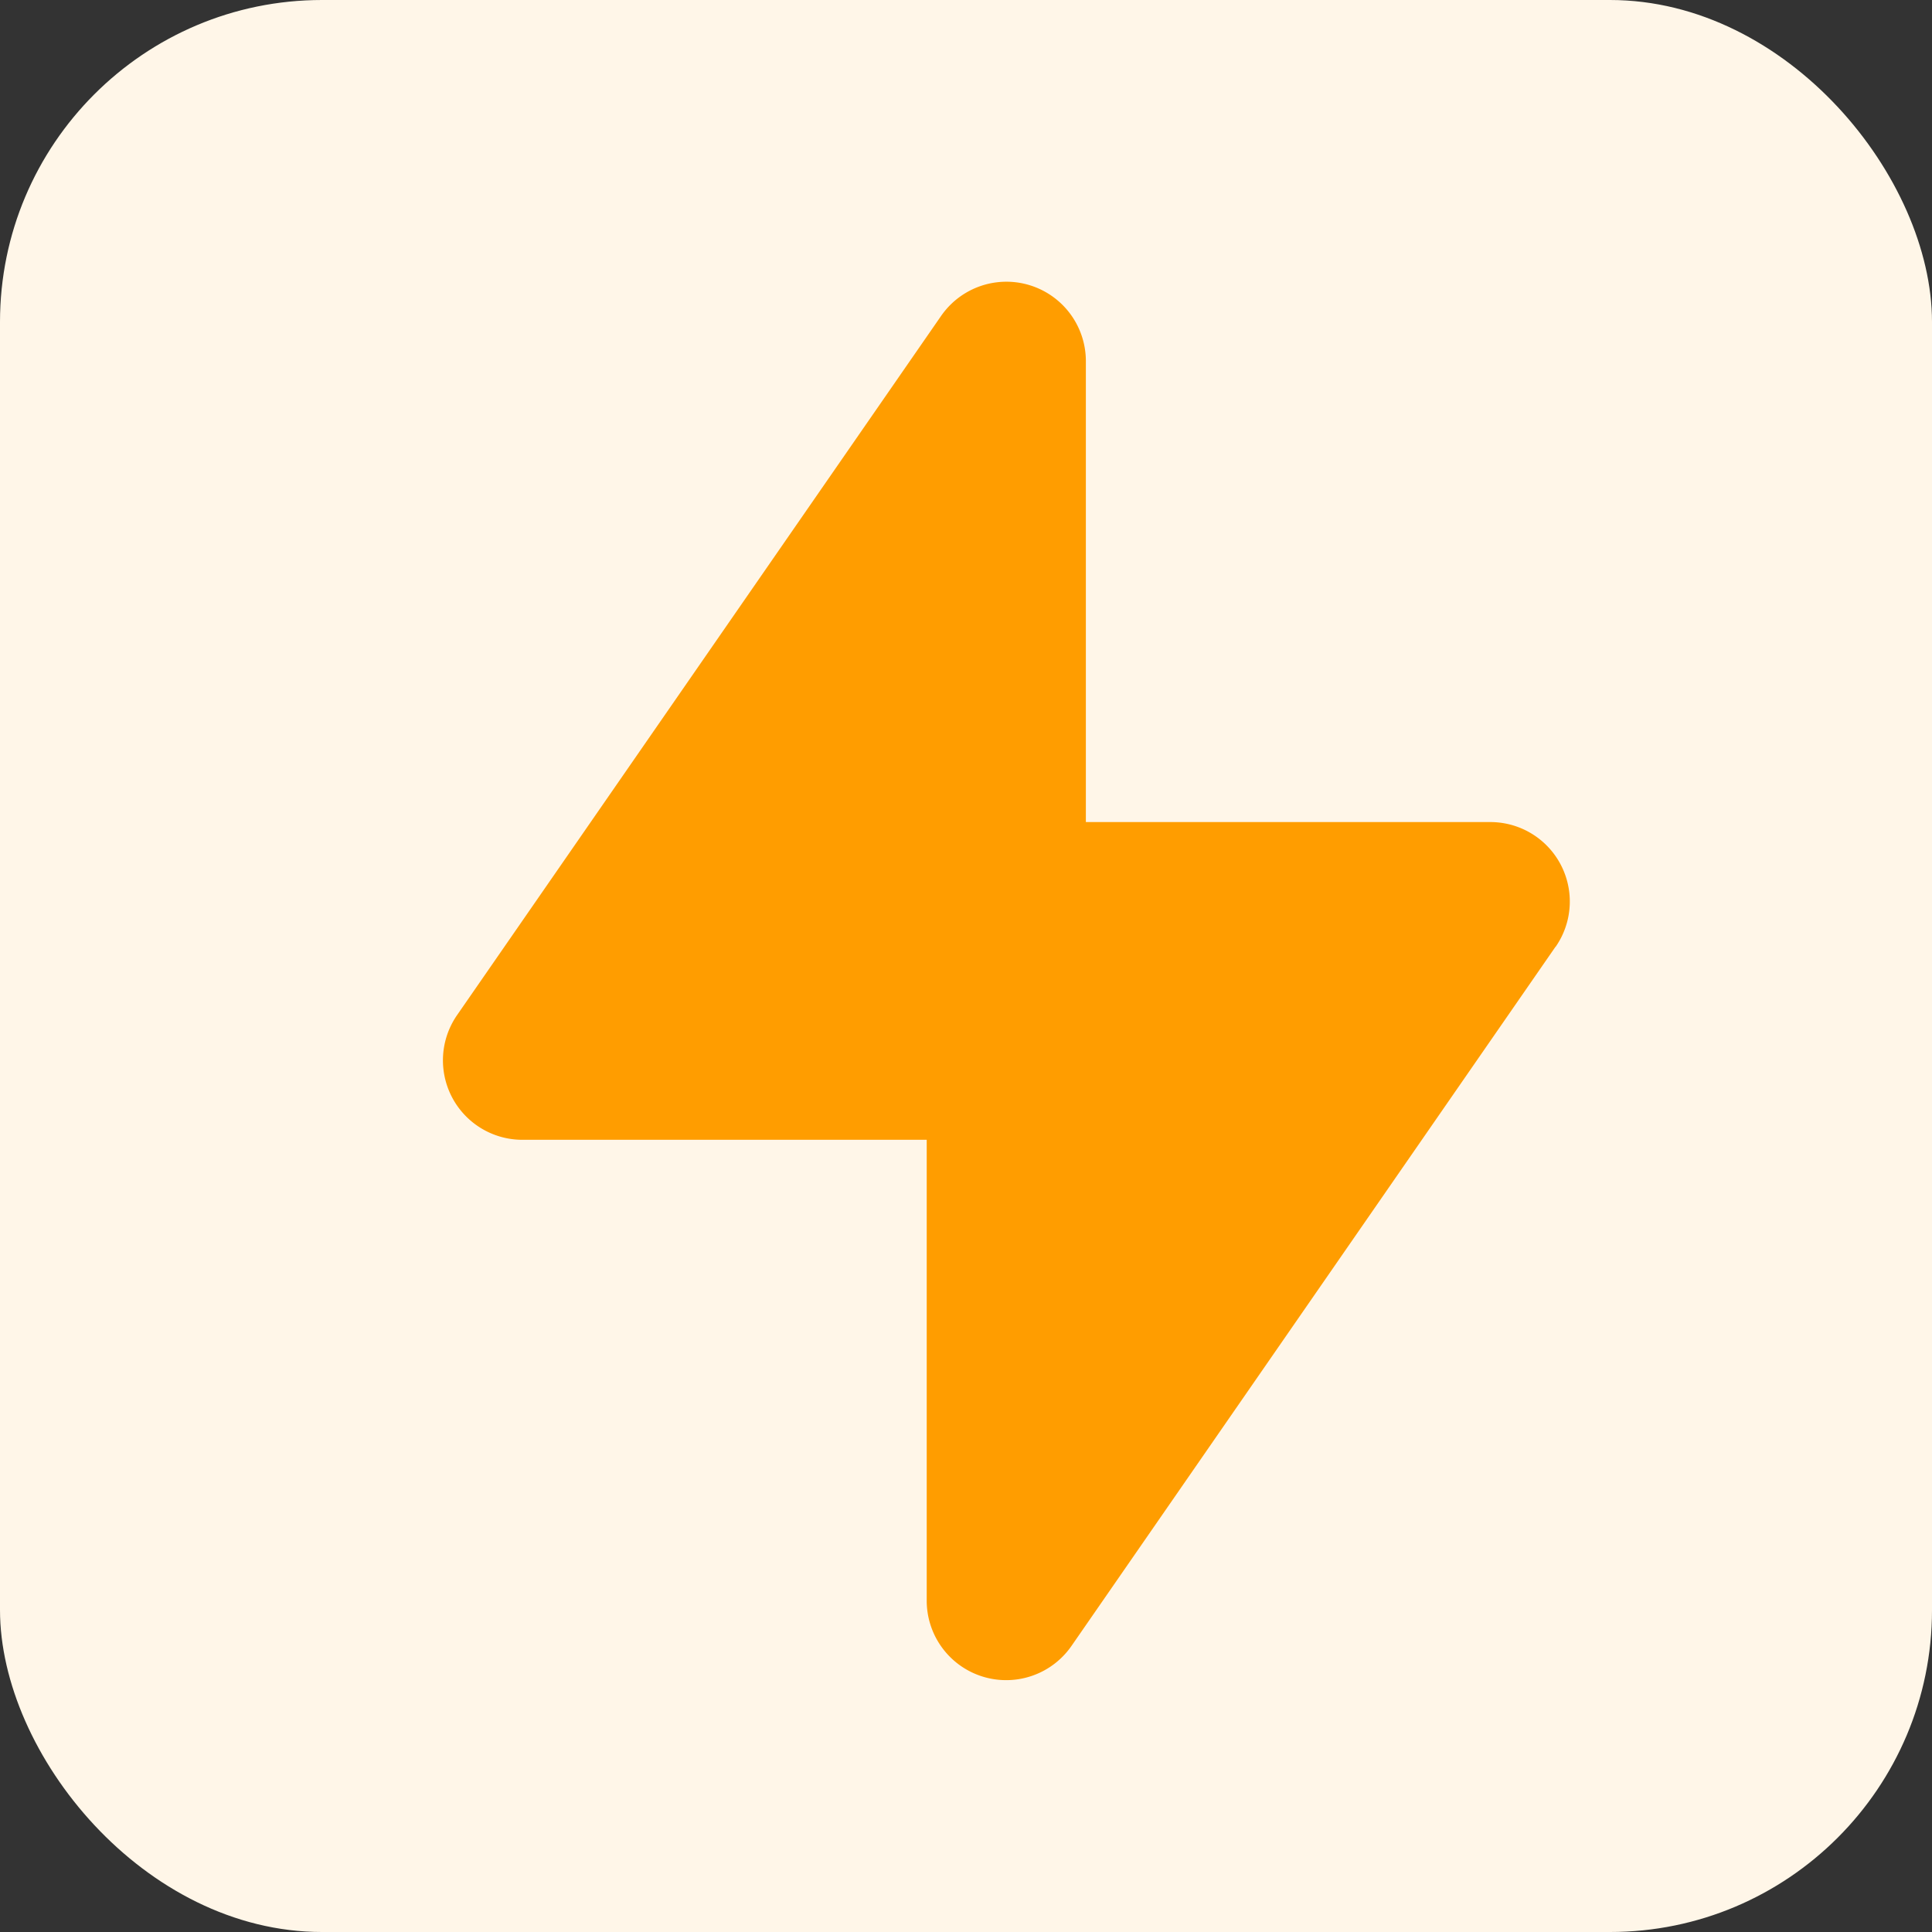 <svg id="Thunder_Lightning_small" data-name="Thunder, Lightning small" xmlns="http://www.w3.org/2000/svg" width="24" height="24" viewBox="0 0 24 24">
  <rect x="0" y="0" width="24" height="24" fill="#333333" stroke="none"/>
  <rect id="Rectangle_1015" data-name="Rectangle 1015" width="24" height="24" rx="4" fill="#fff6e8"/>
  <path id="Path_9126" data-name="Path 9126" d="M18.823,11.575l-6.011,8.683a.987.987,0,0,1-1.8-.562V13.973H5.989a.987.987,0,0,1-.811-1.549l6.011-8.683a.987.987,0,0,1,1.8.562v5.723h5.025a.987.987,0,0,1,.811,1.549Z" transform="translate(0.5 0.186)" fill="#ff9d00"/>
  <path id="Path_9127" data-name="Path 9127" d="M0,0H24V24H0Z" fill="none"/>
</svg>
